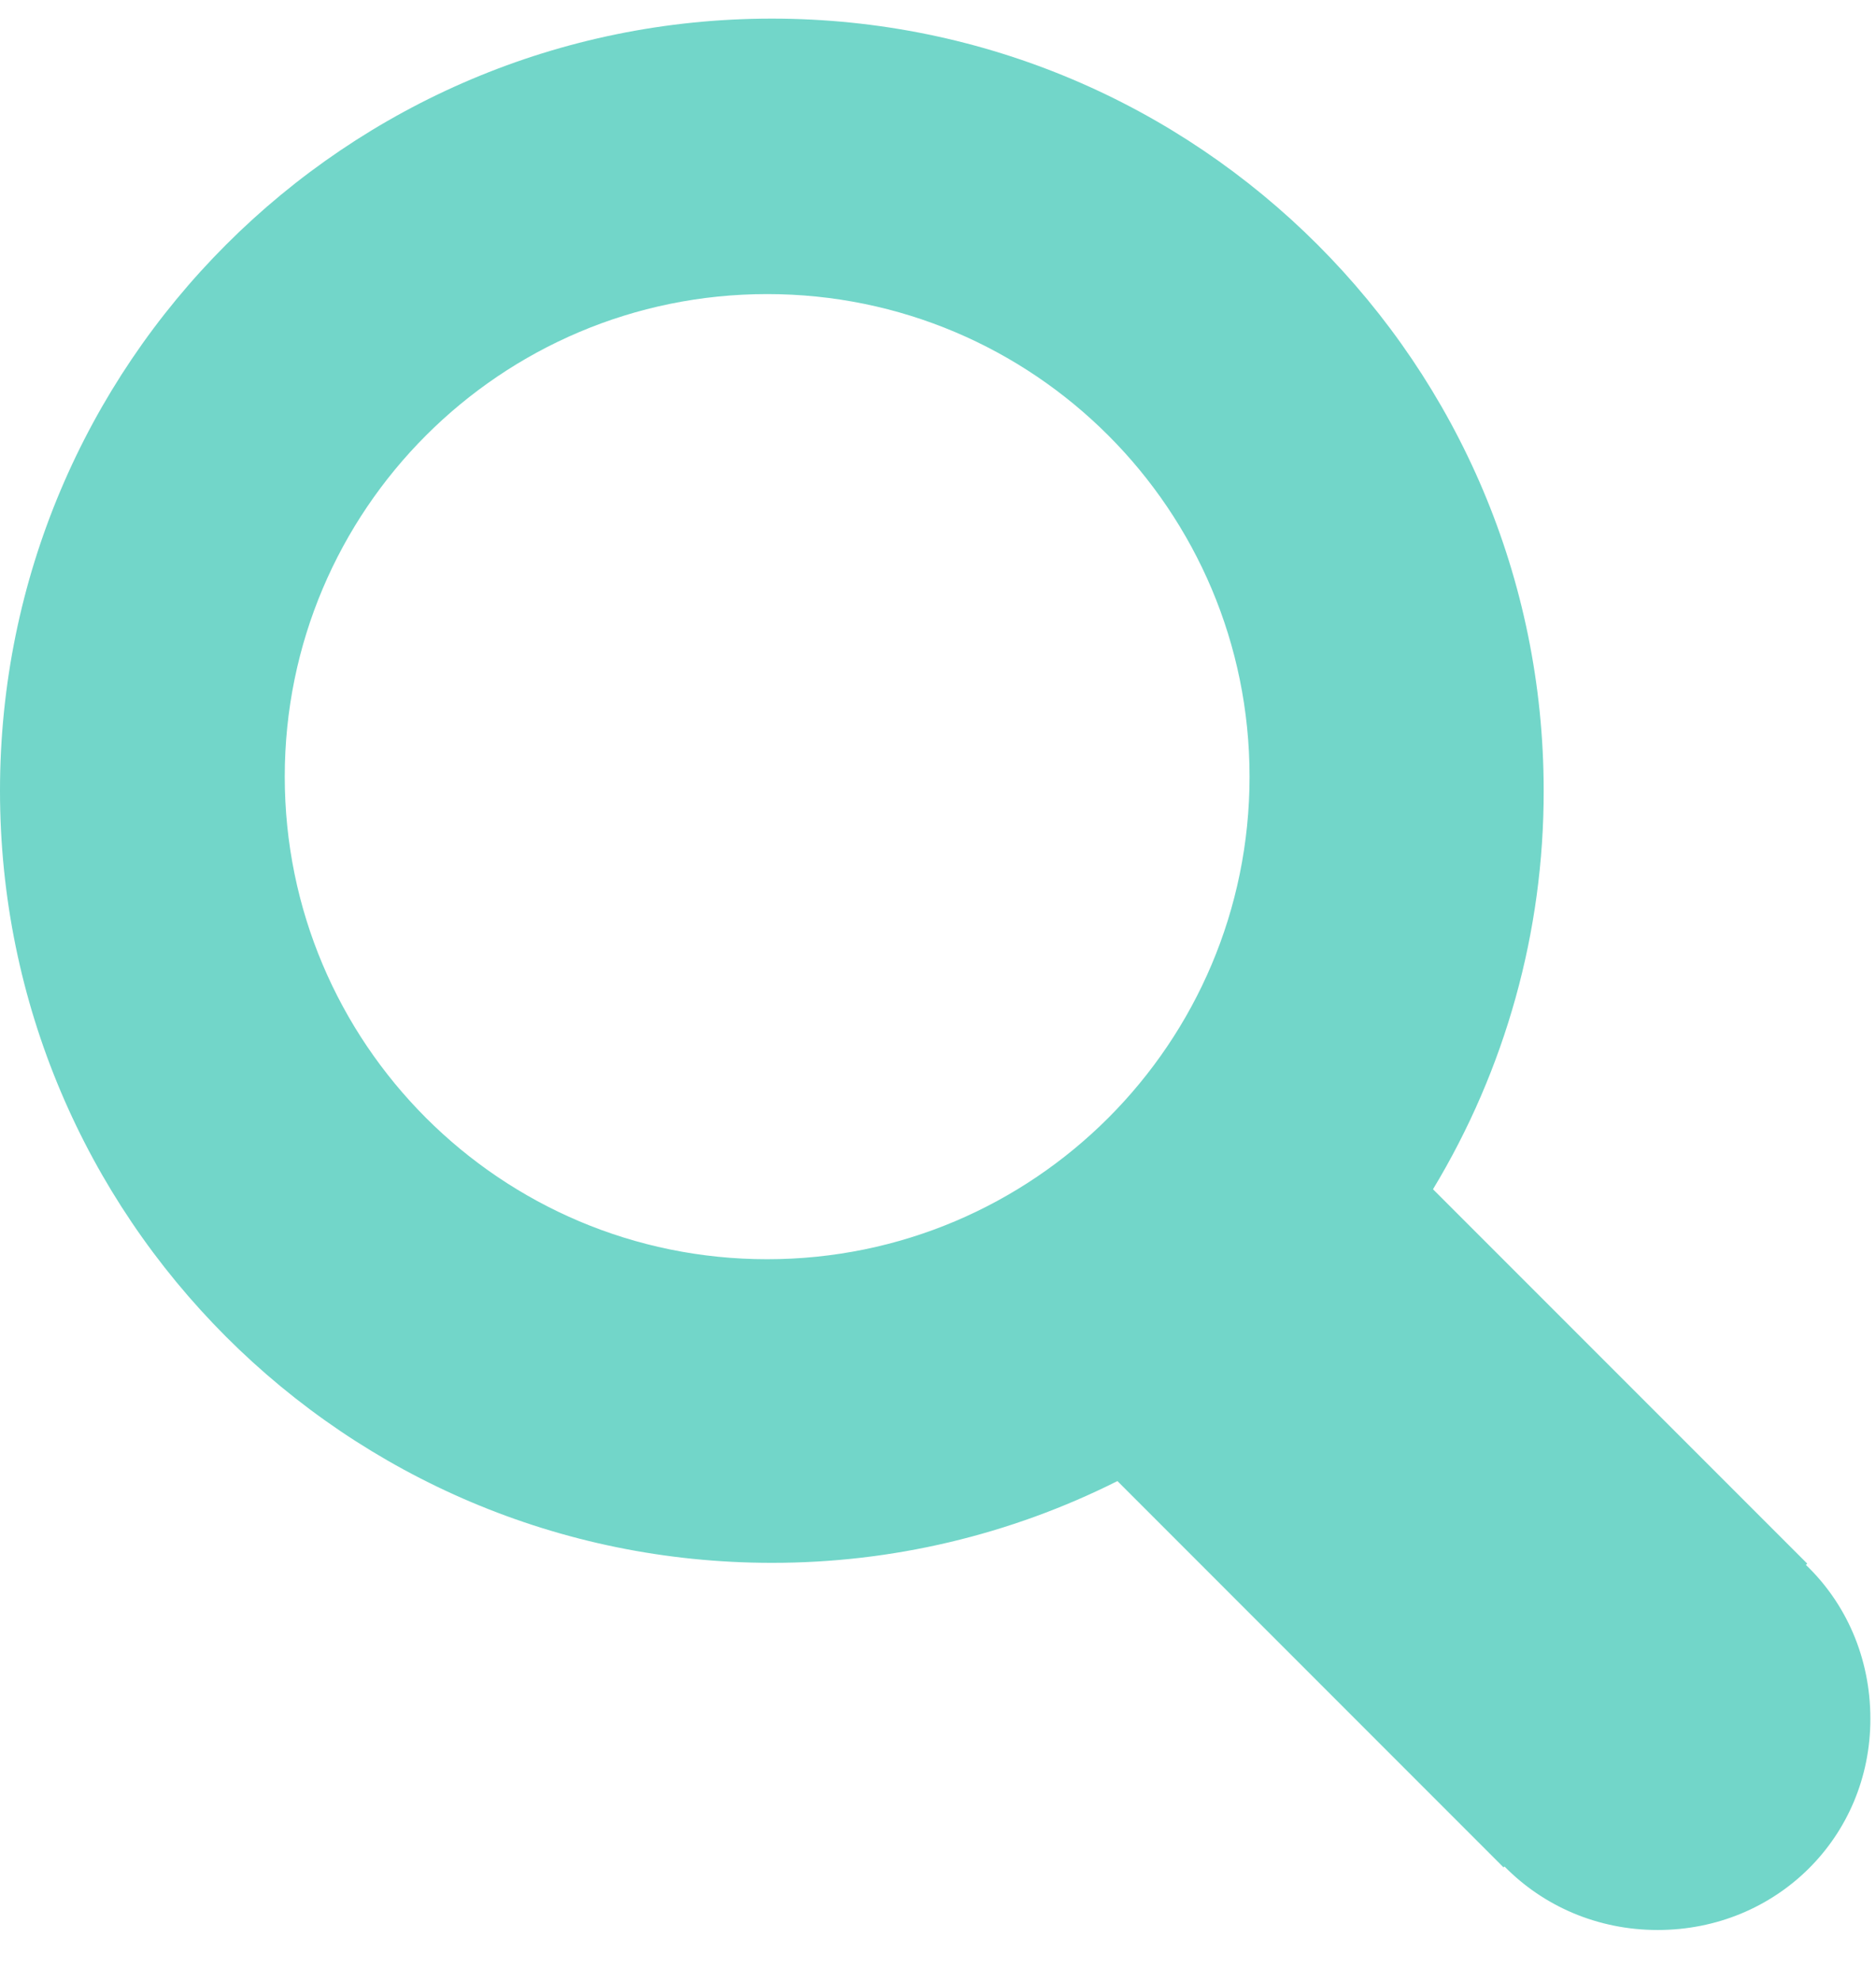 <svg width="18" height="19" viewBox="0 0 28 29" fill="none" xmlns="http://www.w3.org/2000/svg">
    <path d="M11.52 0C17.884 0 23.04 5.158 23.04 11.52C23.043 13.616 22.472 15.672 21.388 17.466L26.974 23.052L26.954 23.071C27.55 23.642 27.916 24.452 27.916 25.367C27.917 27.136 26.508 28.519 24.741 28.518C23.838 28.518 23.031 28.157 22.455 27.57L22.441 27.584L16.678 21.82C15.078 22.624 13.311 23.042 11.52 23.04C5.155 23.04 -5.72205e-05 17.882 -5.72205e-05 11.52C-5.72205e-05 5.158 5.155 0 11.52 0ZM11.45 18.51C15.428 18.51 18.65 15.287 18.65 11.31C18.65 7.334 15.428 4.11 11.45 4.11C7.472 4.11 4.25 7.334 4.25 11.31C4.25 15.287 7.472 18.51 11.45 18.51Z" fill="#72D6C9"/>
</svg>